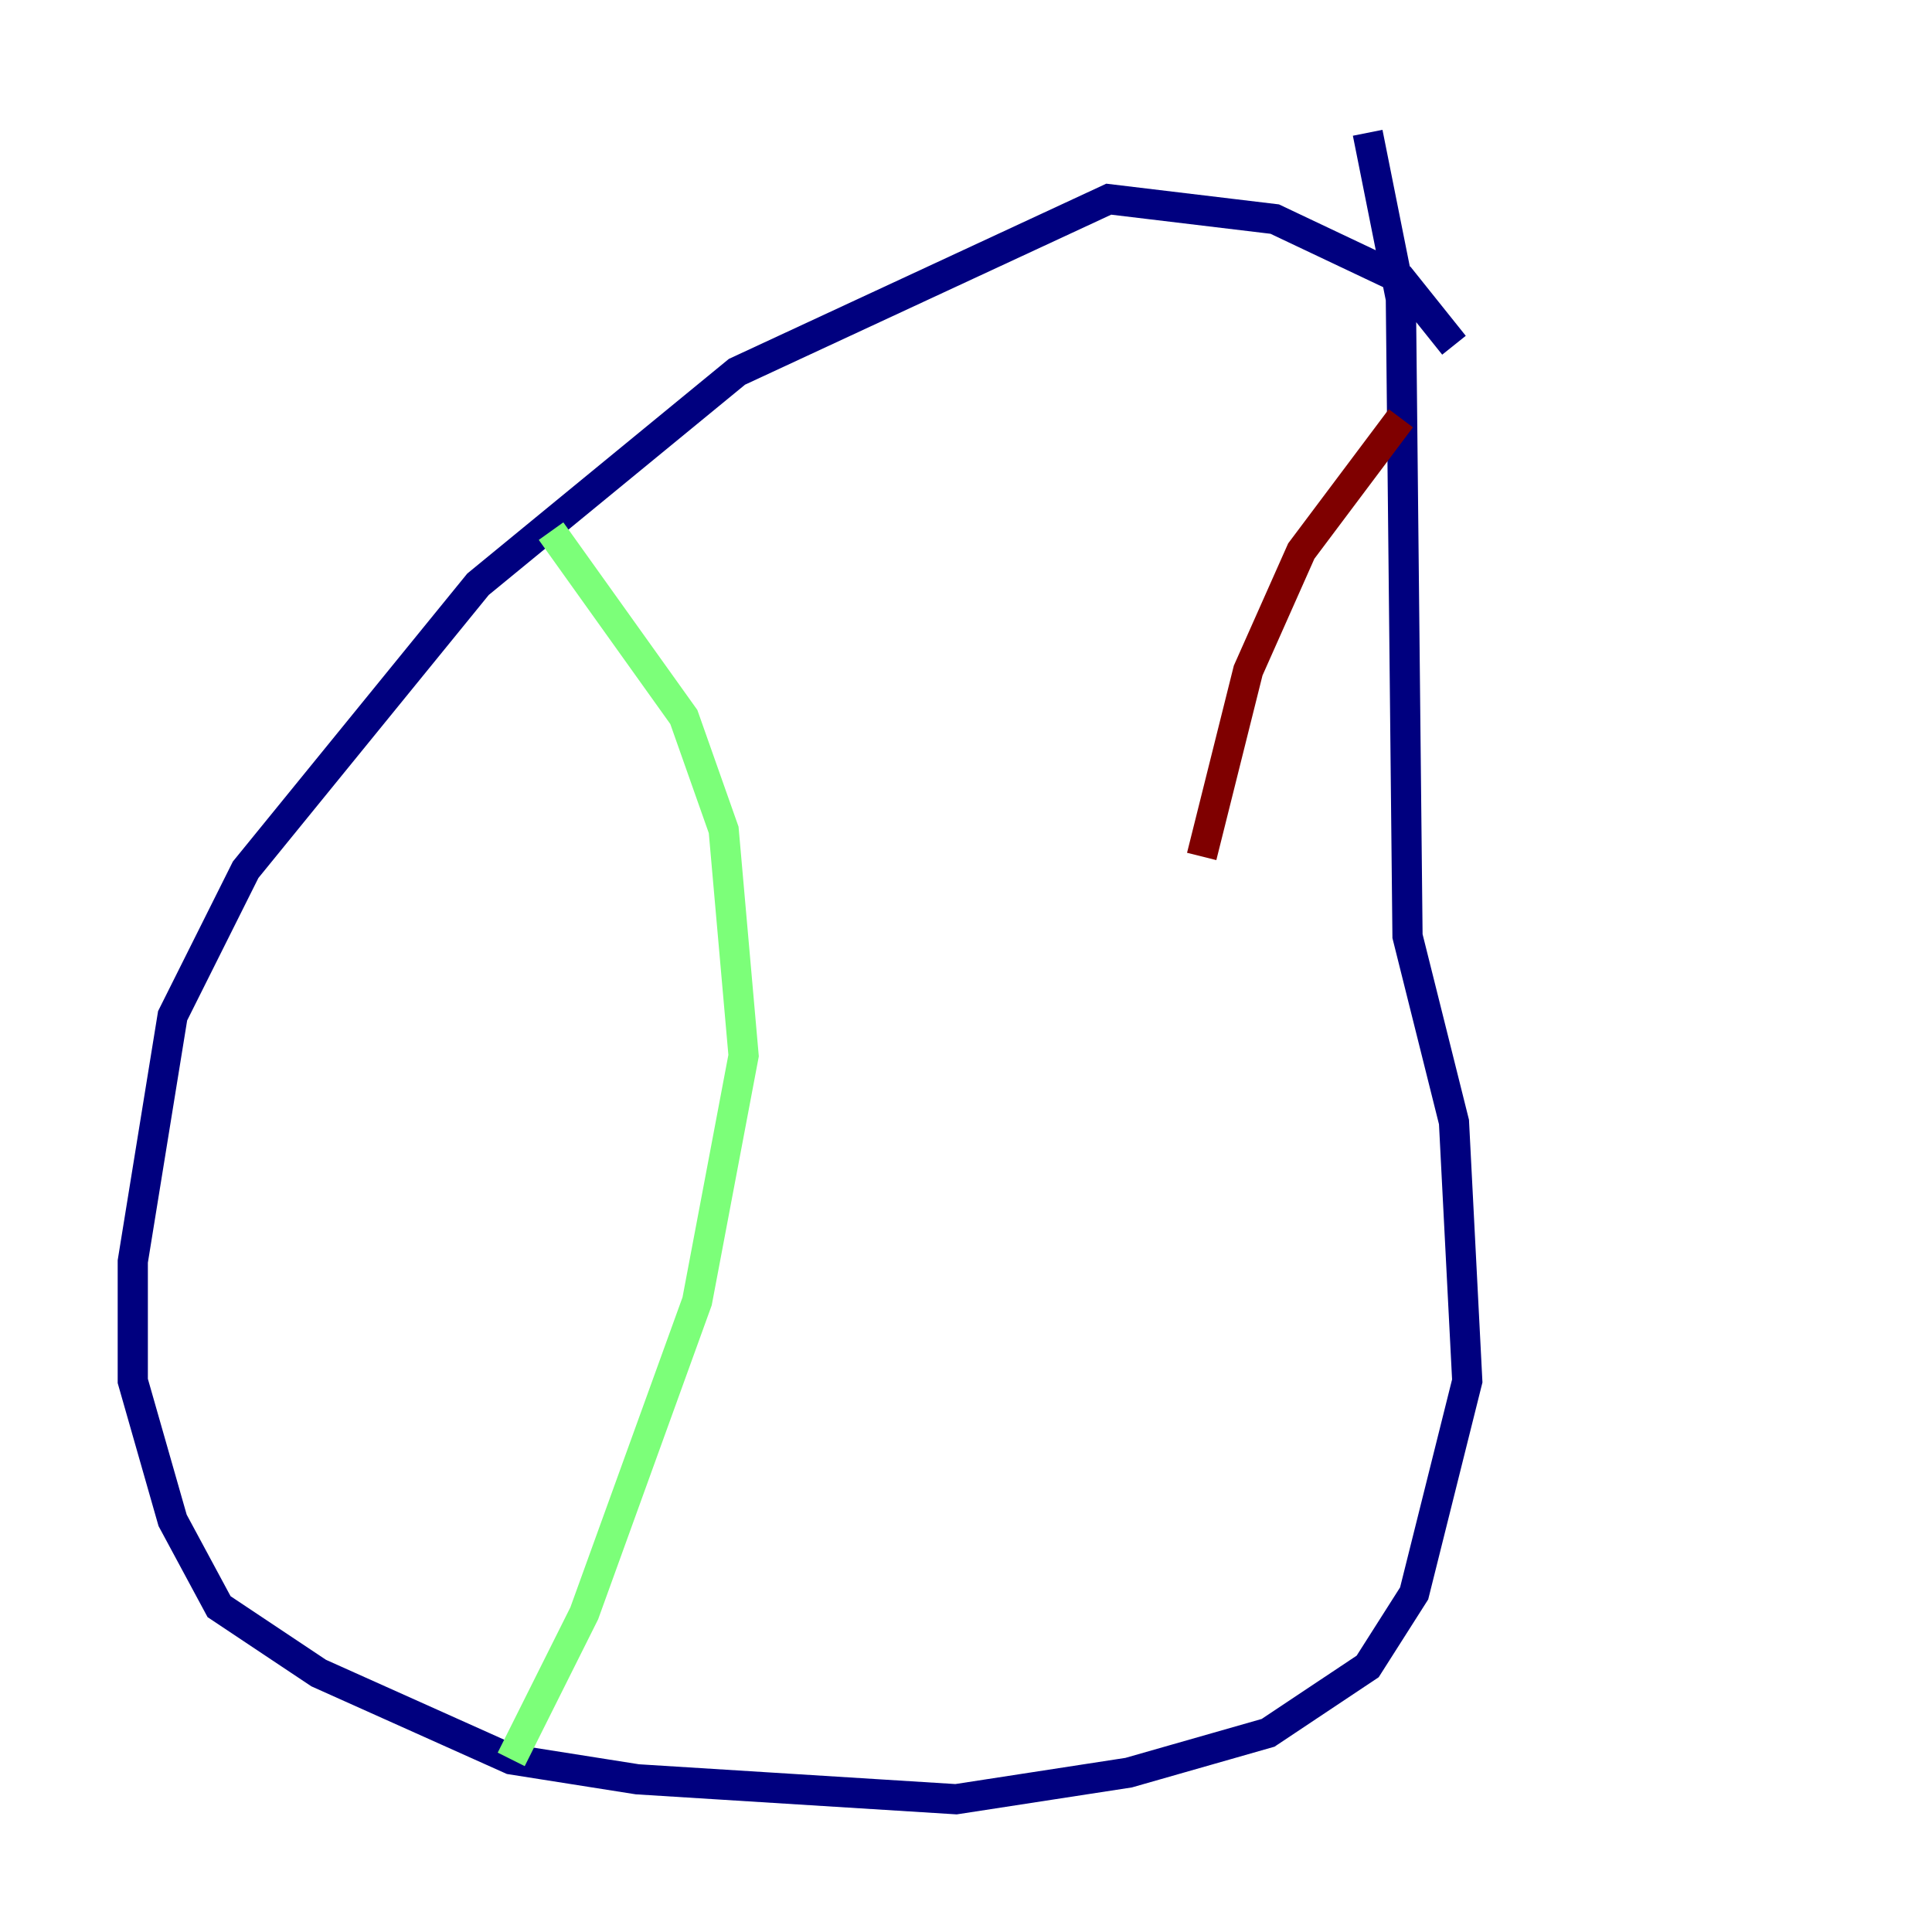 <?xml version="1.0" encoding="utf-8" ?>
<svg baseProfile="tiny" height="128" version="1.2" viewBox="0,0,128,128" width="128" xmlns="http://www.w3.org/2000/svg" xmlns:ev="http://www.w3.org/2001/xml-events" xmlns:xlink="http://www.w3.org/1999/xlink"><defs /><polyline fill="none" points="96.33,22.873 92.811,18.474 84.454,14.515 73.457,13.196 48.825,24.632 31.67,38.708 16.275,57.622 11.436,67.299 8.797,83.574 8.797,91.491 11.436,100.728 14.515,106.447 21.113,110.845 33.869,116.564 42.227,117.883 63.34,119.203 74.777,117.443 84.014,114.804 90.612,110.406 93.691,105.567 97.21,91.491 96.33,74.337 93.251,62.021 92.811,19.794 90.612,8.797" stroke="#00007f" stroke-width="2" /><polyline fill="none" points="36.509,35.189 45.306,47.505 47.945,54.983 49.265,69.938 46.186,86.213 38.708,106.887 33.869,116.564" stroke="#7cff79" stroke-width="2" /><polyline fill="none" points="92.811,27.711 86.213,36.509 82.694,44.426 79.615,56.742" stroke="#7f0000" stroke-width="2" /></svg>
